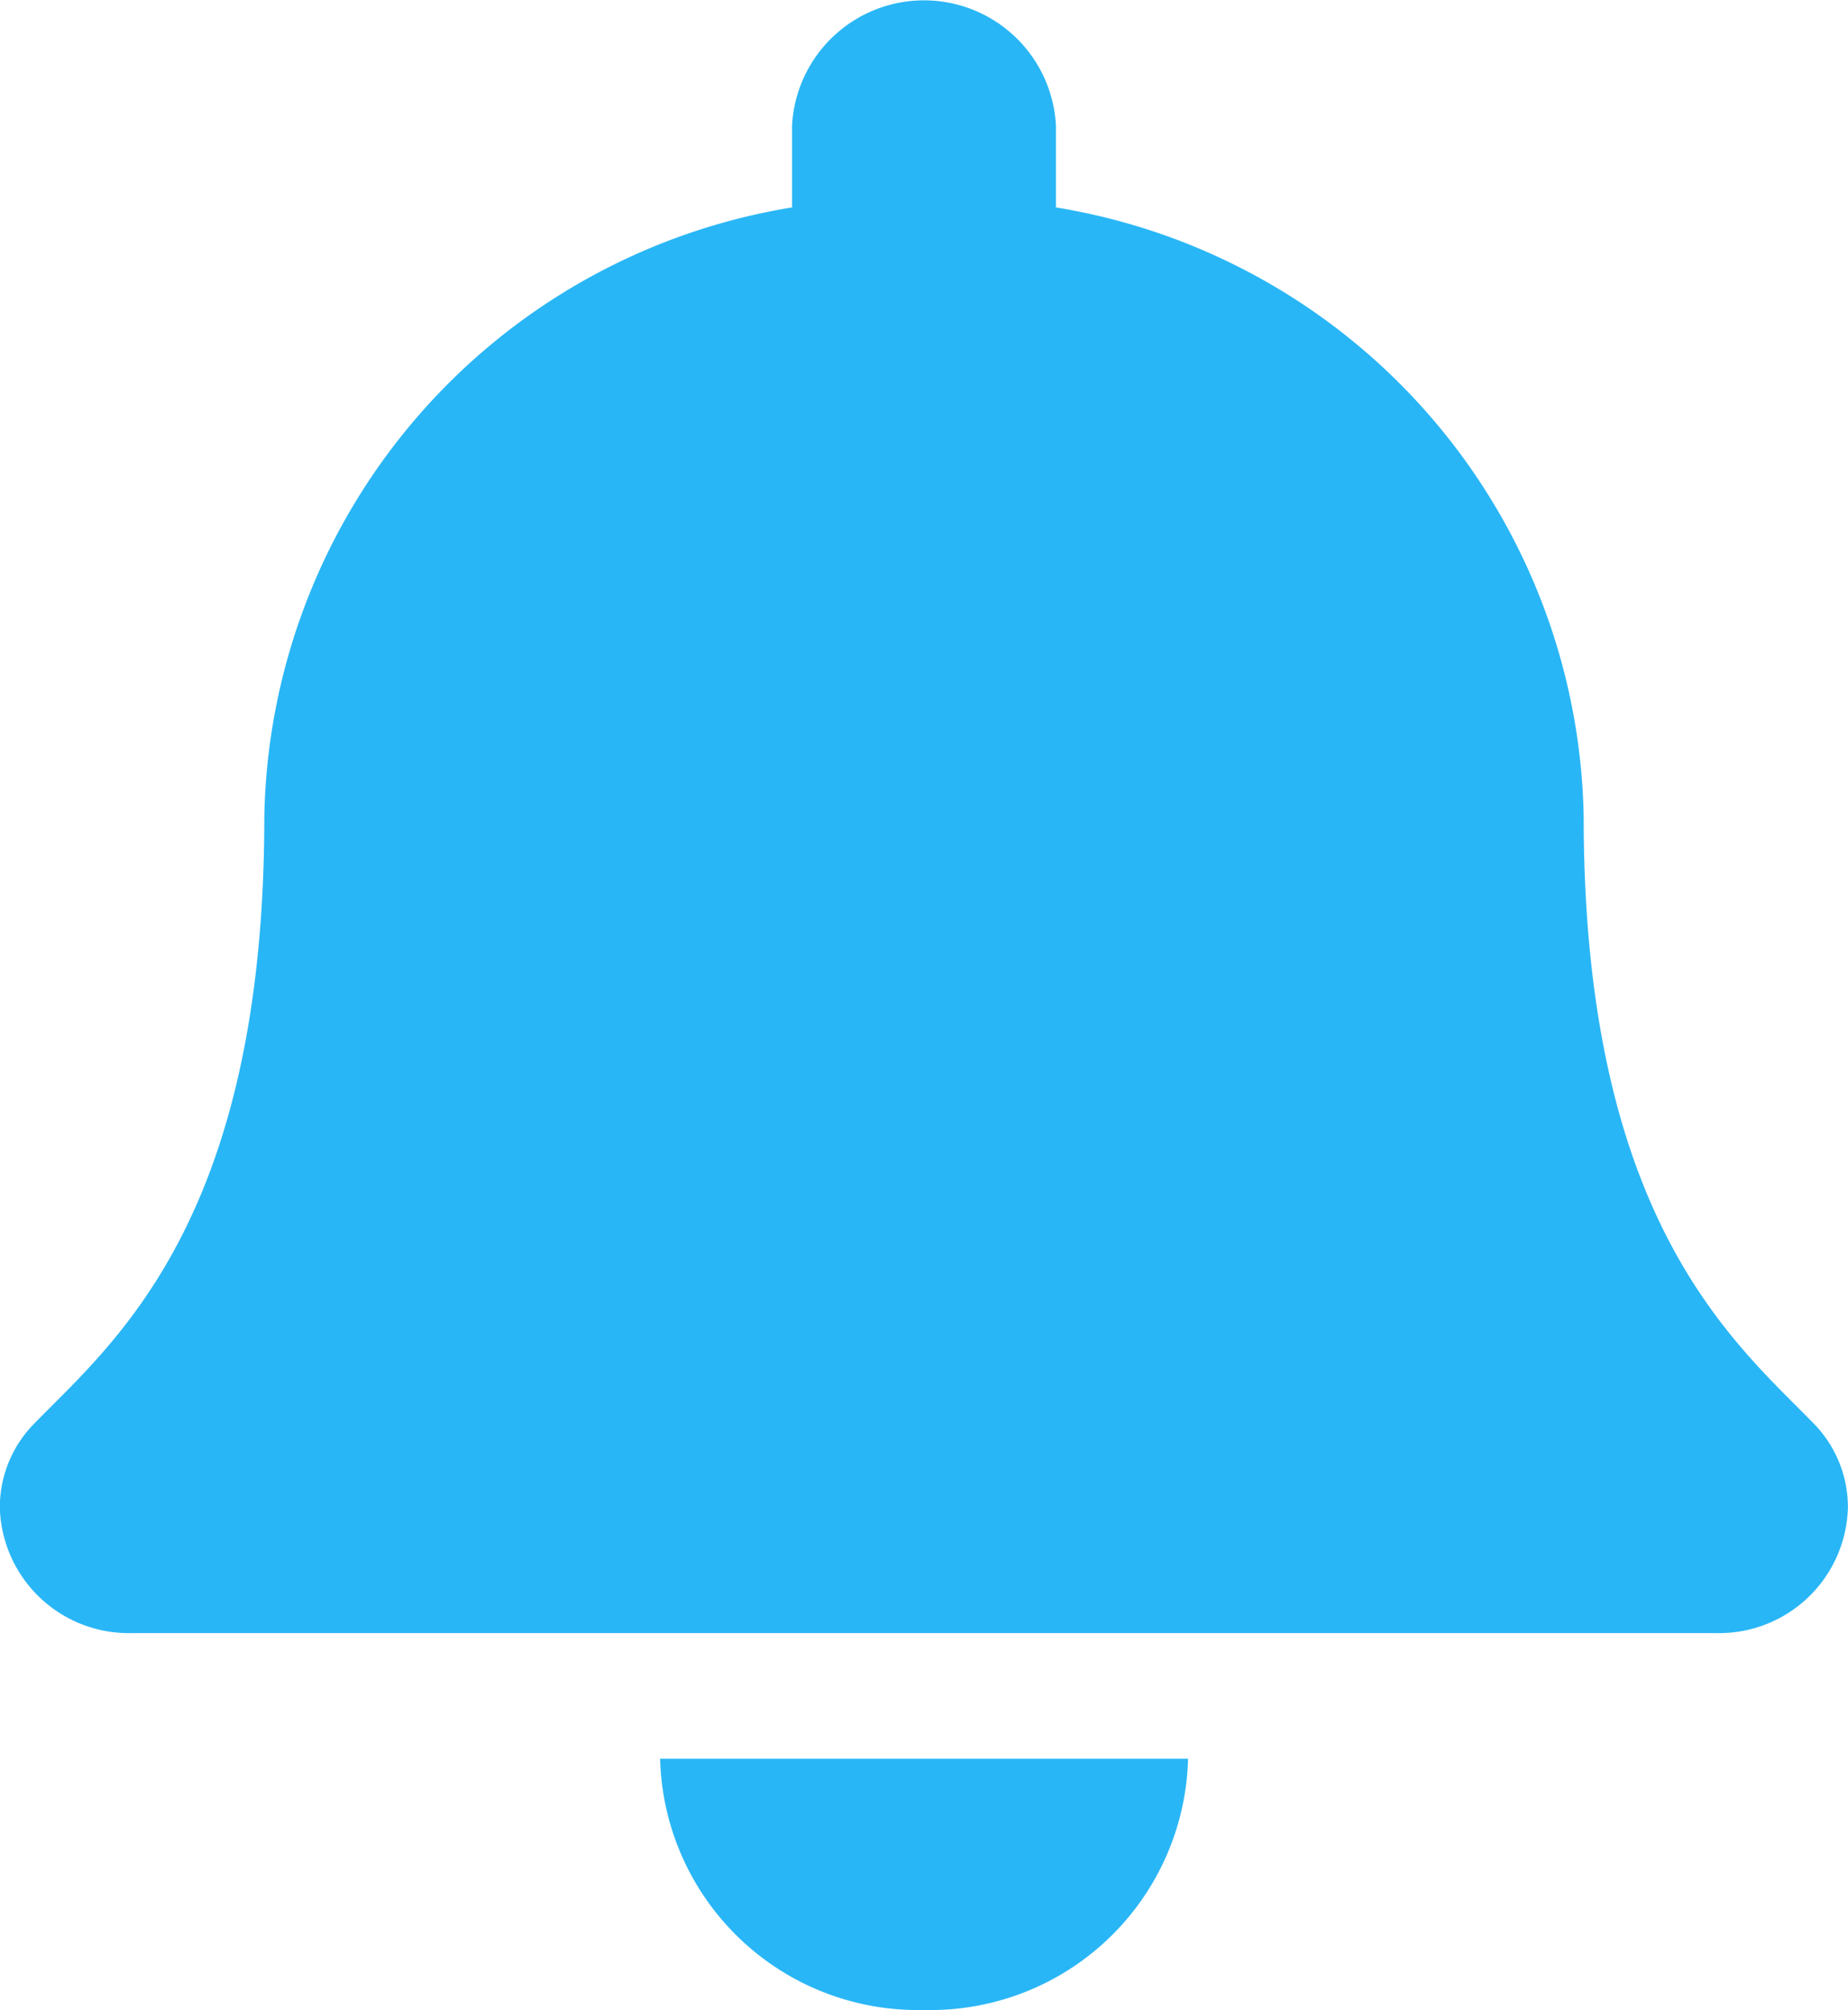 <svg xmlns="http://www.w3.org/2000/svg" width="20.688" height="22.5" viewBox="0 0 20.688 22.5">
  <path id="Icon_awesome-bell" data-name="Icon awesome-bell" d="M10.344,22.5A2.886,2.886,0,0,0,13.3,19.688H7.39A2.886,2.886,0,0,0,10.344,22.5Zm9.946-6.579c-.892-.912-2.561-2.285-2.561-6.78a7.039,7.039,0,0,0-5.908-6.819V1.406a1.479,1.479,0,0,0-2.954,0v.916A7.039,7.039,0,0,0,2.959,9.141c0,4.5-1.669,5.868-2.561,6.78a1.337,1.337,0,0,0-.4.954,1.444,1.444,0,0,0,1.482,1.406H19.205a1.443,1.443,0,0,0,1.482-1.406A1.337,1.337,0,0,0,20.29,15.921Z" transform="translate(0)" fill="#29b6f6"/>
</svg>
